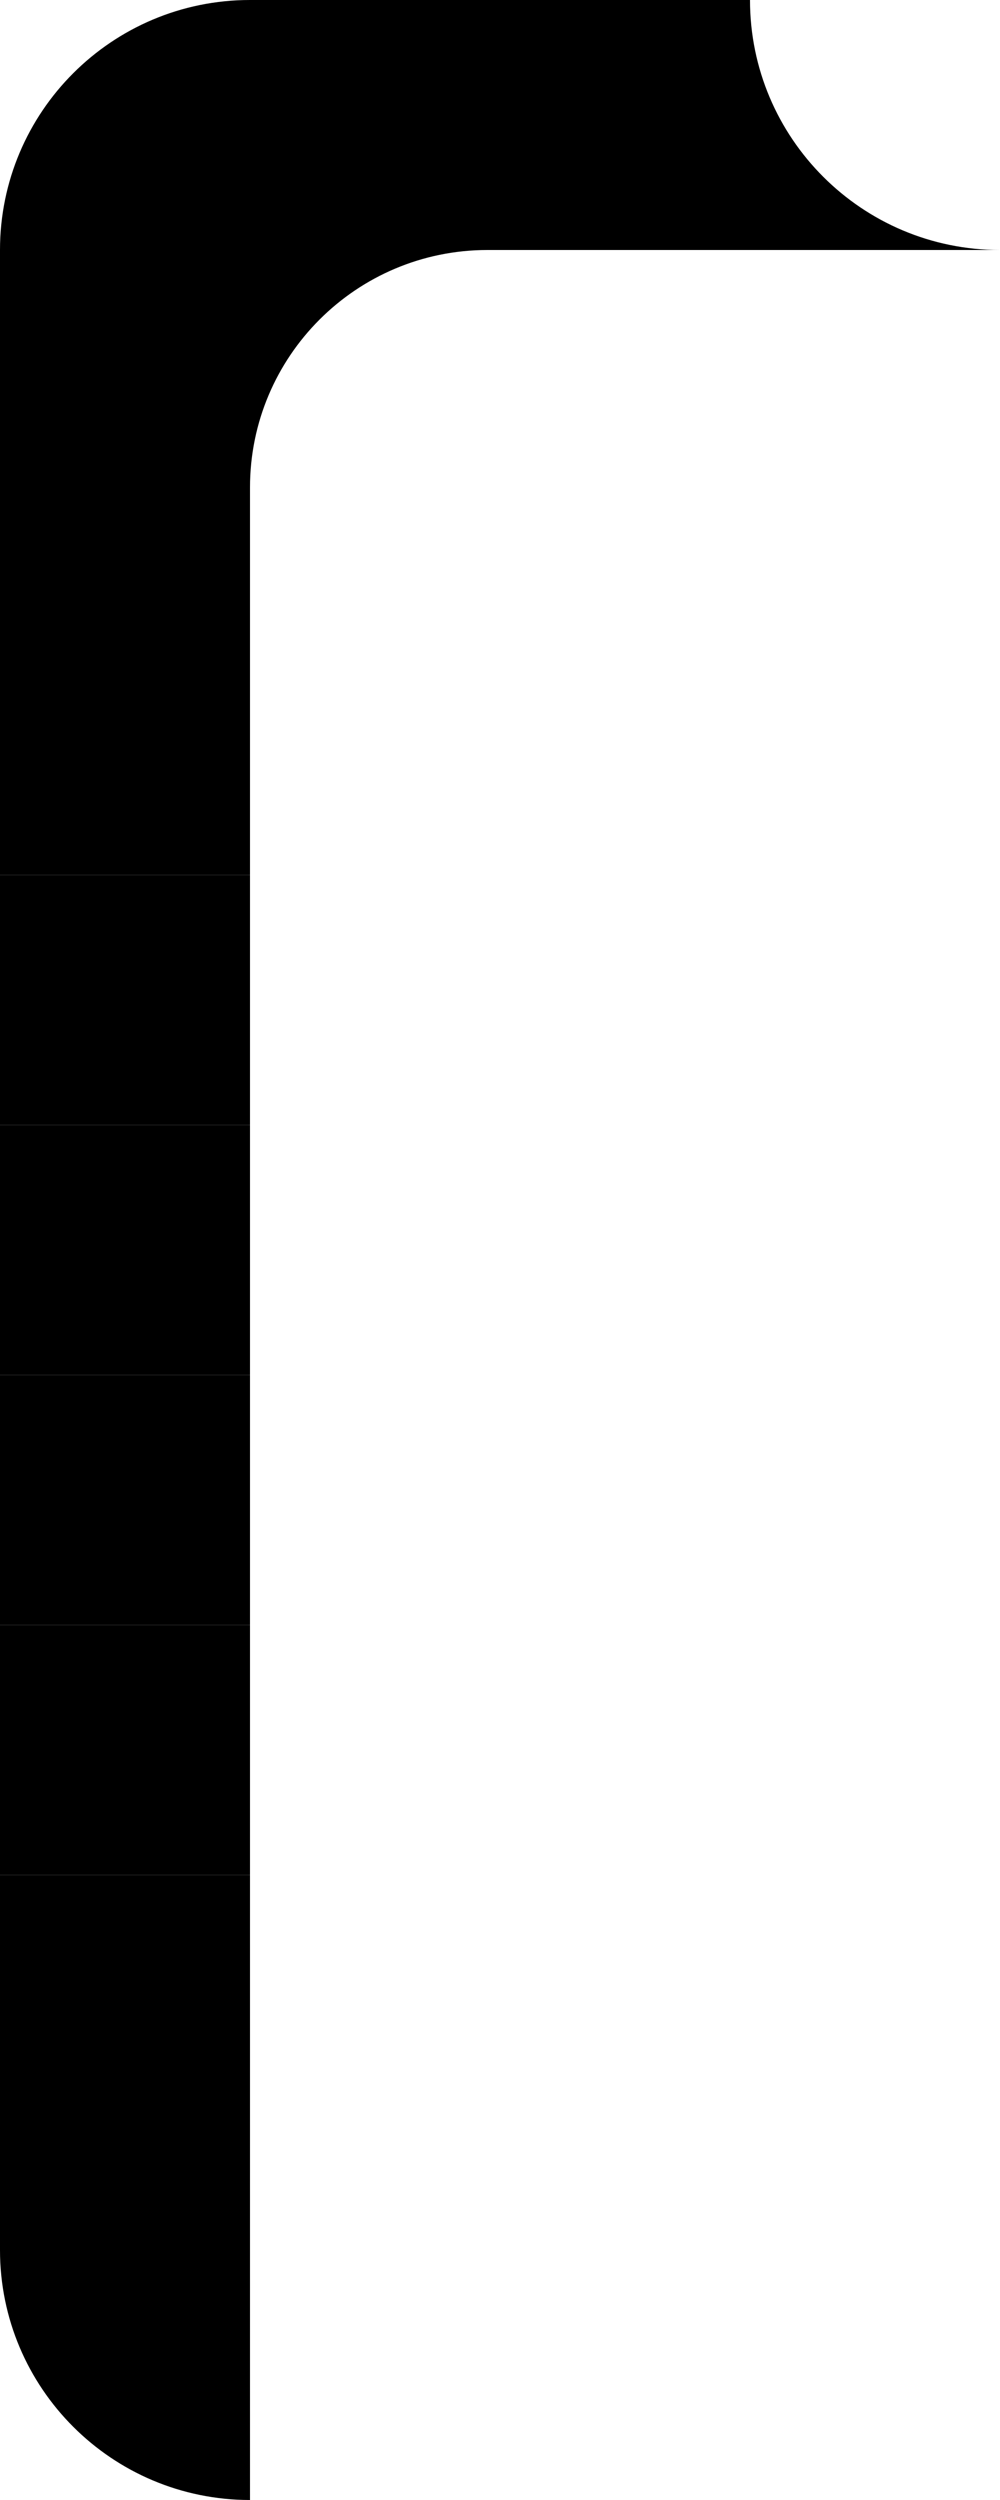 <svg width="80" height="200" viewBox="0 0 80 200" fill="none" xmlns="http://www.w3.org/2000/svg">
<rect x="40" y="20" width="20" height="20" transform="rotate(-180 40 20)" fill="black"/>
<rect x="20" y="170" width="20" height="20" transform="rotate(-180 20 170)" fill="black"/>
<rect x="60" y="20" width="20" height="20" transform="rotate(-180 60 20)" fill="black"/>
<path fill-rule="evenodd" clip-rule="evenodd" d="M0 20H20V0C20 11.046 11.046 20 0 20Z" fill="black"/>
<path fill-rule="evenodd" clip-rule="evenodd" d="M80 20H60V0C60 11.046 68.954 20 80 20Z" fill="black"/>
<rect x="20" y="150" width="20" height="20" transform="rotate(-180 20 150)" fill="black"/>
<rect x="20" y="110" width="20" height="20" transform="rotate(-180 20 110)" fill="black"/>
<rect x="20" y="40" width="20" height="20" transform="rotate(-180 20 40)" fill="black"/>
<rect x="20" y="130" width="20" height="20" transform="rotate(-180 20 130)" fill="black"/>
<rect x="20" y="60" width="20" height="20" transform="rotate(-180 20 60)" fill="black"/>
<rect x="20" y="90" width="20" height="20" transform="rotate(-180 20 90)" fill="black"/>
<rect x="20" y="70" width="20" height="10" transform="rotate(-180 20 70)" fill="black"/>
<path fill-rule="evenodd" clip-rule="evenodd" d="M39 20H20V39C20 28.507 28.507 20 39 20Z" fill="black"/>
<rect x="20" y="180" width="20" height="20" transform="rotate(-180 20 180)" fill="black"/>
<path fill-rule="evenodd" clip-rule="evenodd" d="M20 200V180H0C0 191.046 8.954 200 20 200Z" fill="black"/>
<path fill-rule="evenodd" clip-rule="evenodd" d="M0 20C0 8.954 8.954 0 20 0H41C52.046 0 61 8.954 61 20H30.5H0Z" fill="black"/>
</svg>
